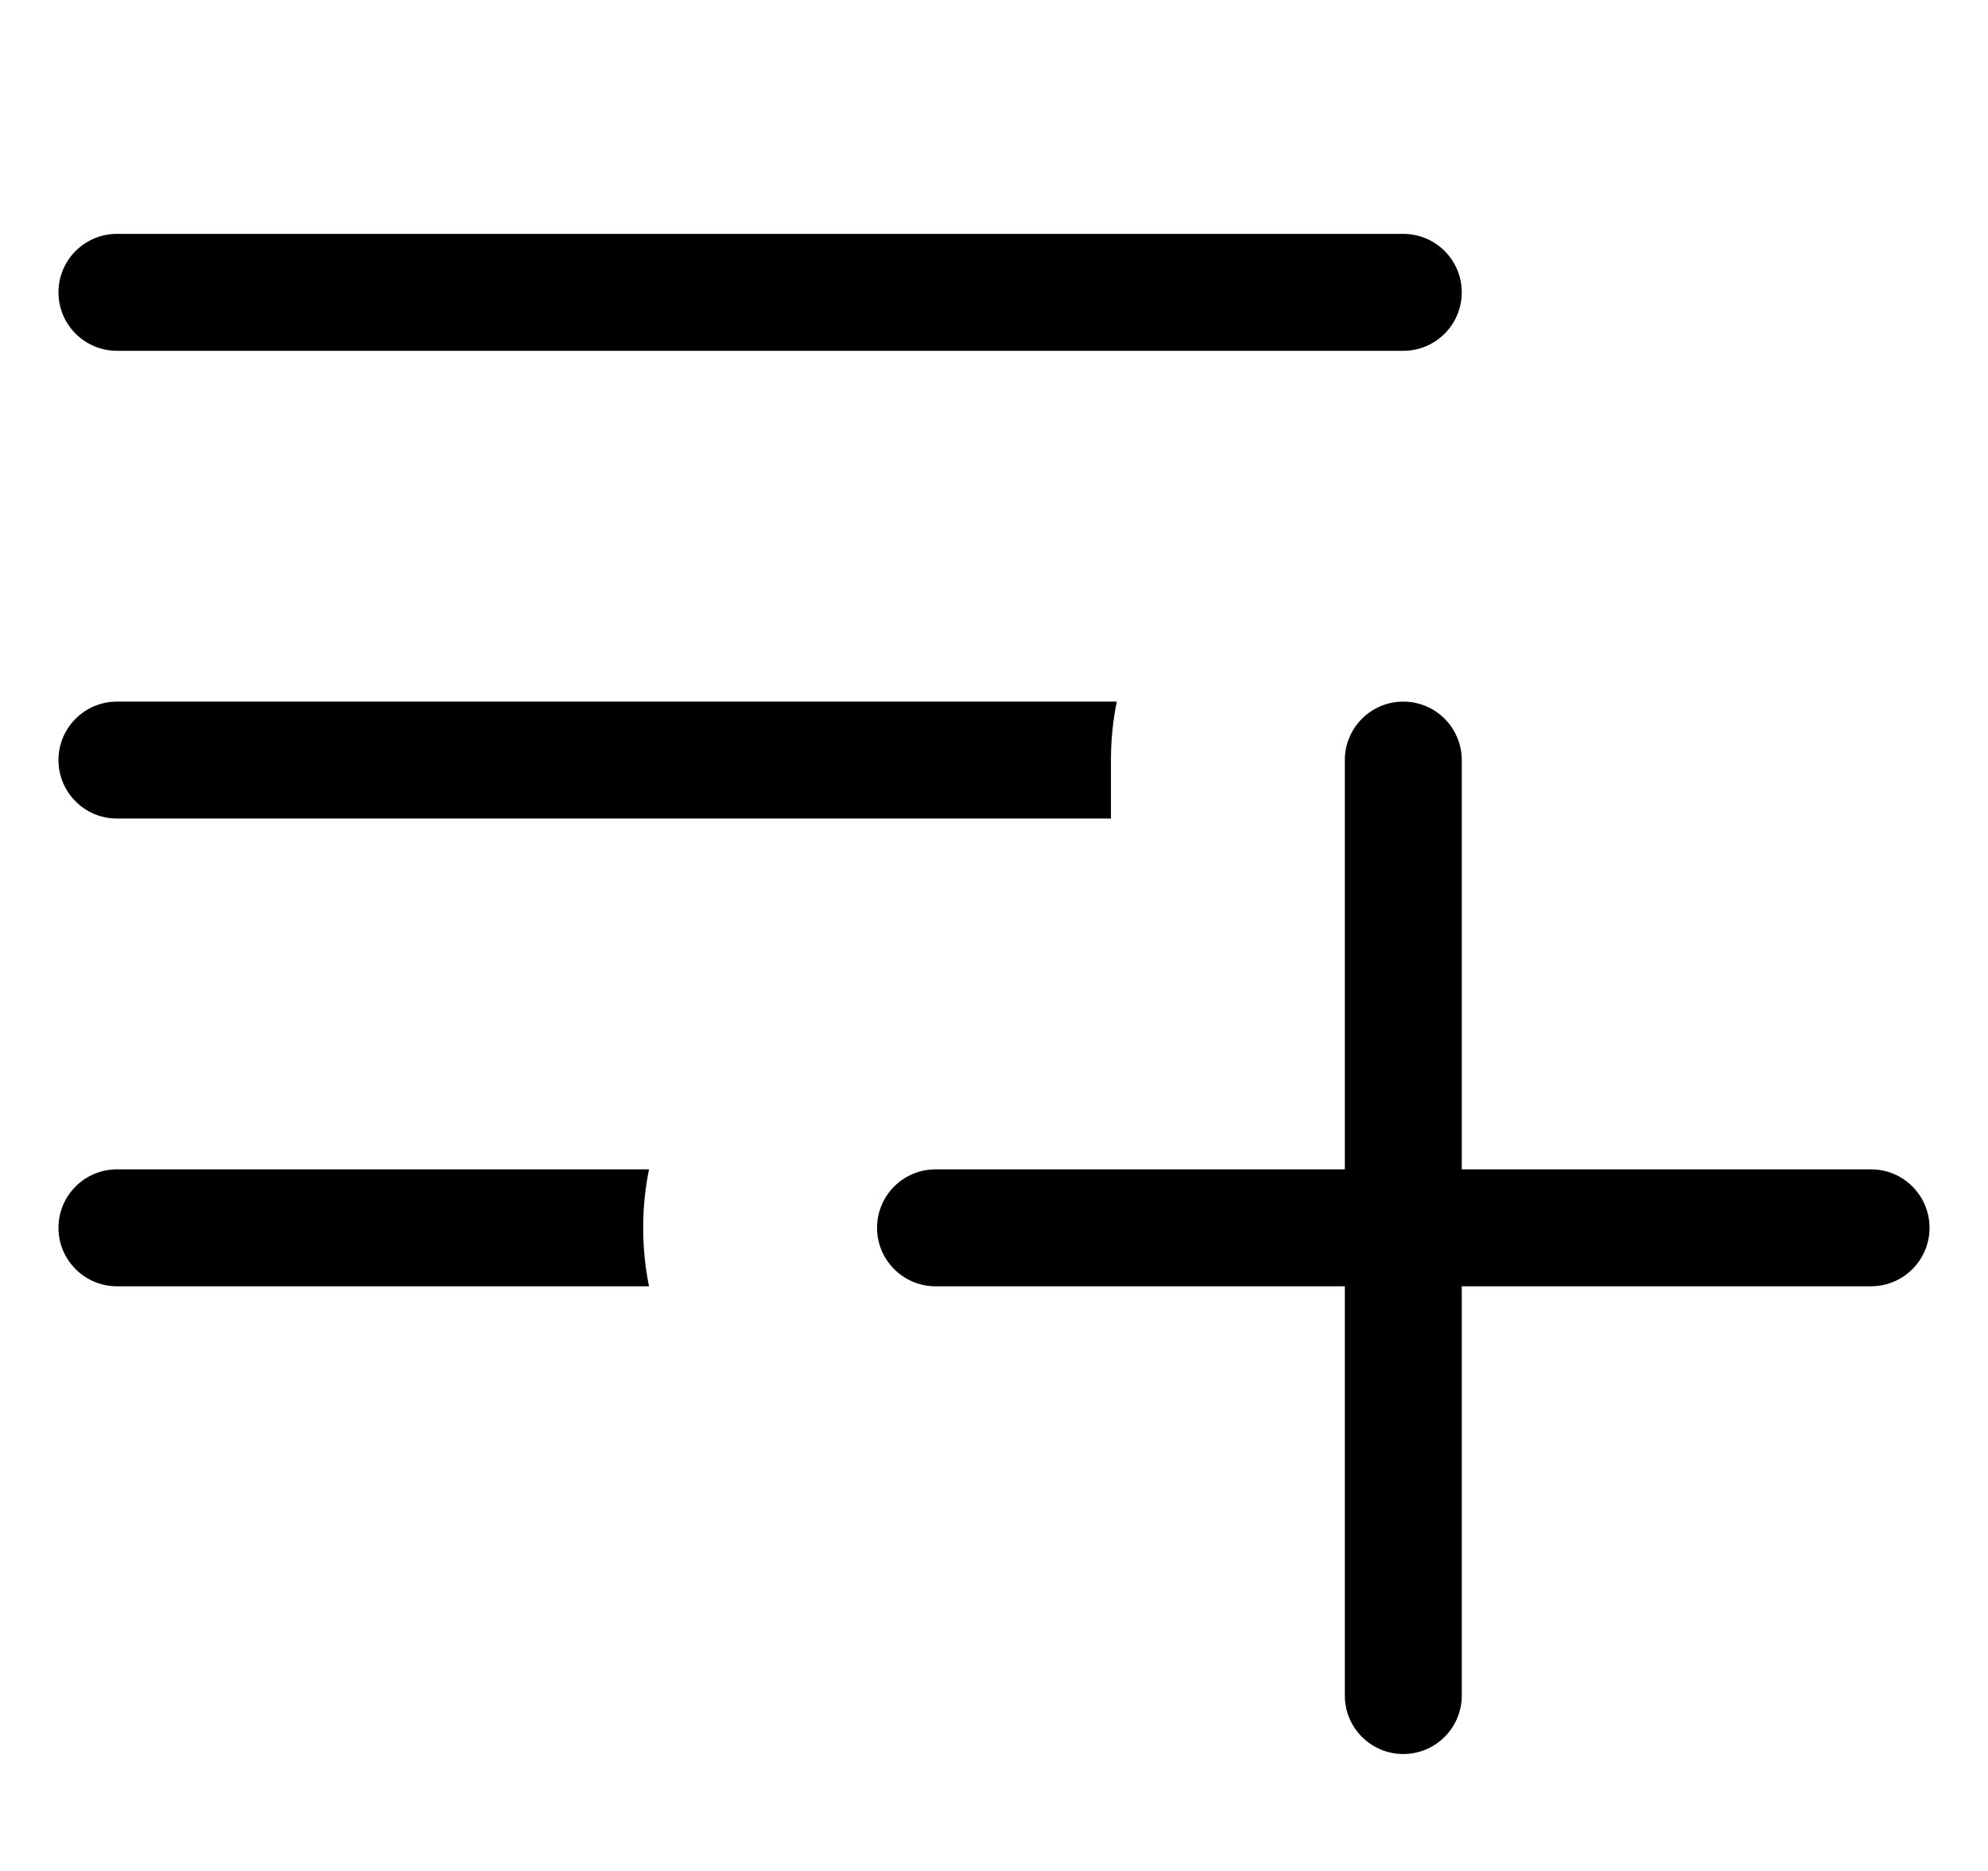 <svg width="17" height="16" viewBox="0 0 17 16" fill="none" xmlns="http://www.w3.org/2000/svg">
  <path
    d="M11.5 6.5C11.5 6.224 11.724 6 12 6C12.276 6 12.5 6.224 12.5 6.5V14.5C12.5 14.776 12.276 15 12 15C11.724 15 11.5 14.776 11.5 14.5V6.5Z"
    fill="black" />
  <path
    d="M7.5 10.5C7.5 10.224 7.724 10 8 10H16C16.276 10 16.5 10.224 16.5 10.5C16.5 10.776 16.276 11 16 11H8C7.724 11 7.5 10.776 7.5 10.5Z"
    fill="black" />
  <path fill-rule="evenodd" clip-rule="evenodd"
    d="M1 2C0.724 2 0.5 2.224 0.5 2.5C0.5 2.776 0.724 3 1 3L12 3C12.276 3 12.5 2.776 12.5 2.5C12.5 2.224 12.276 2 12 2H1ZM1 6C0.724 6 0.5 6.224 0.5 6.5C0.5 6.776 0.724 7 1 7L9.5 7V6.5C9.5 6.329 9.517 6.162 9.55 6L1 6ZM5.55 10C5.517 10.162 5.5 10.329 5.5 10.5C5.5 10.671 5.517 10.838 5.55 11H1C0.724 11 0.5 10.776 0.5 10.5C0.5 10.224 0.724 10 1 10H5.55Z"
    fill="black" />
</svg>